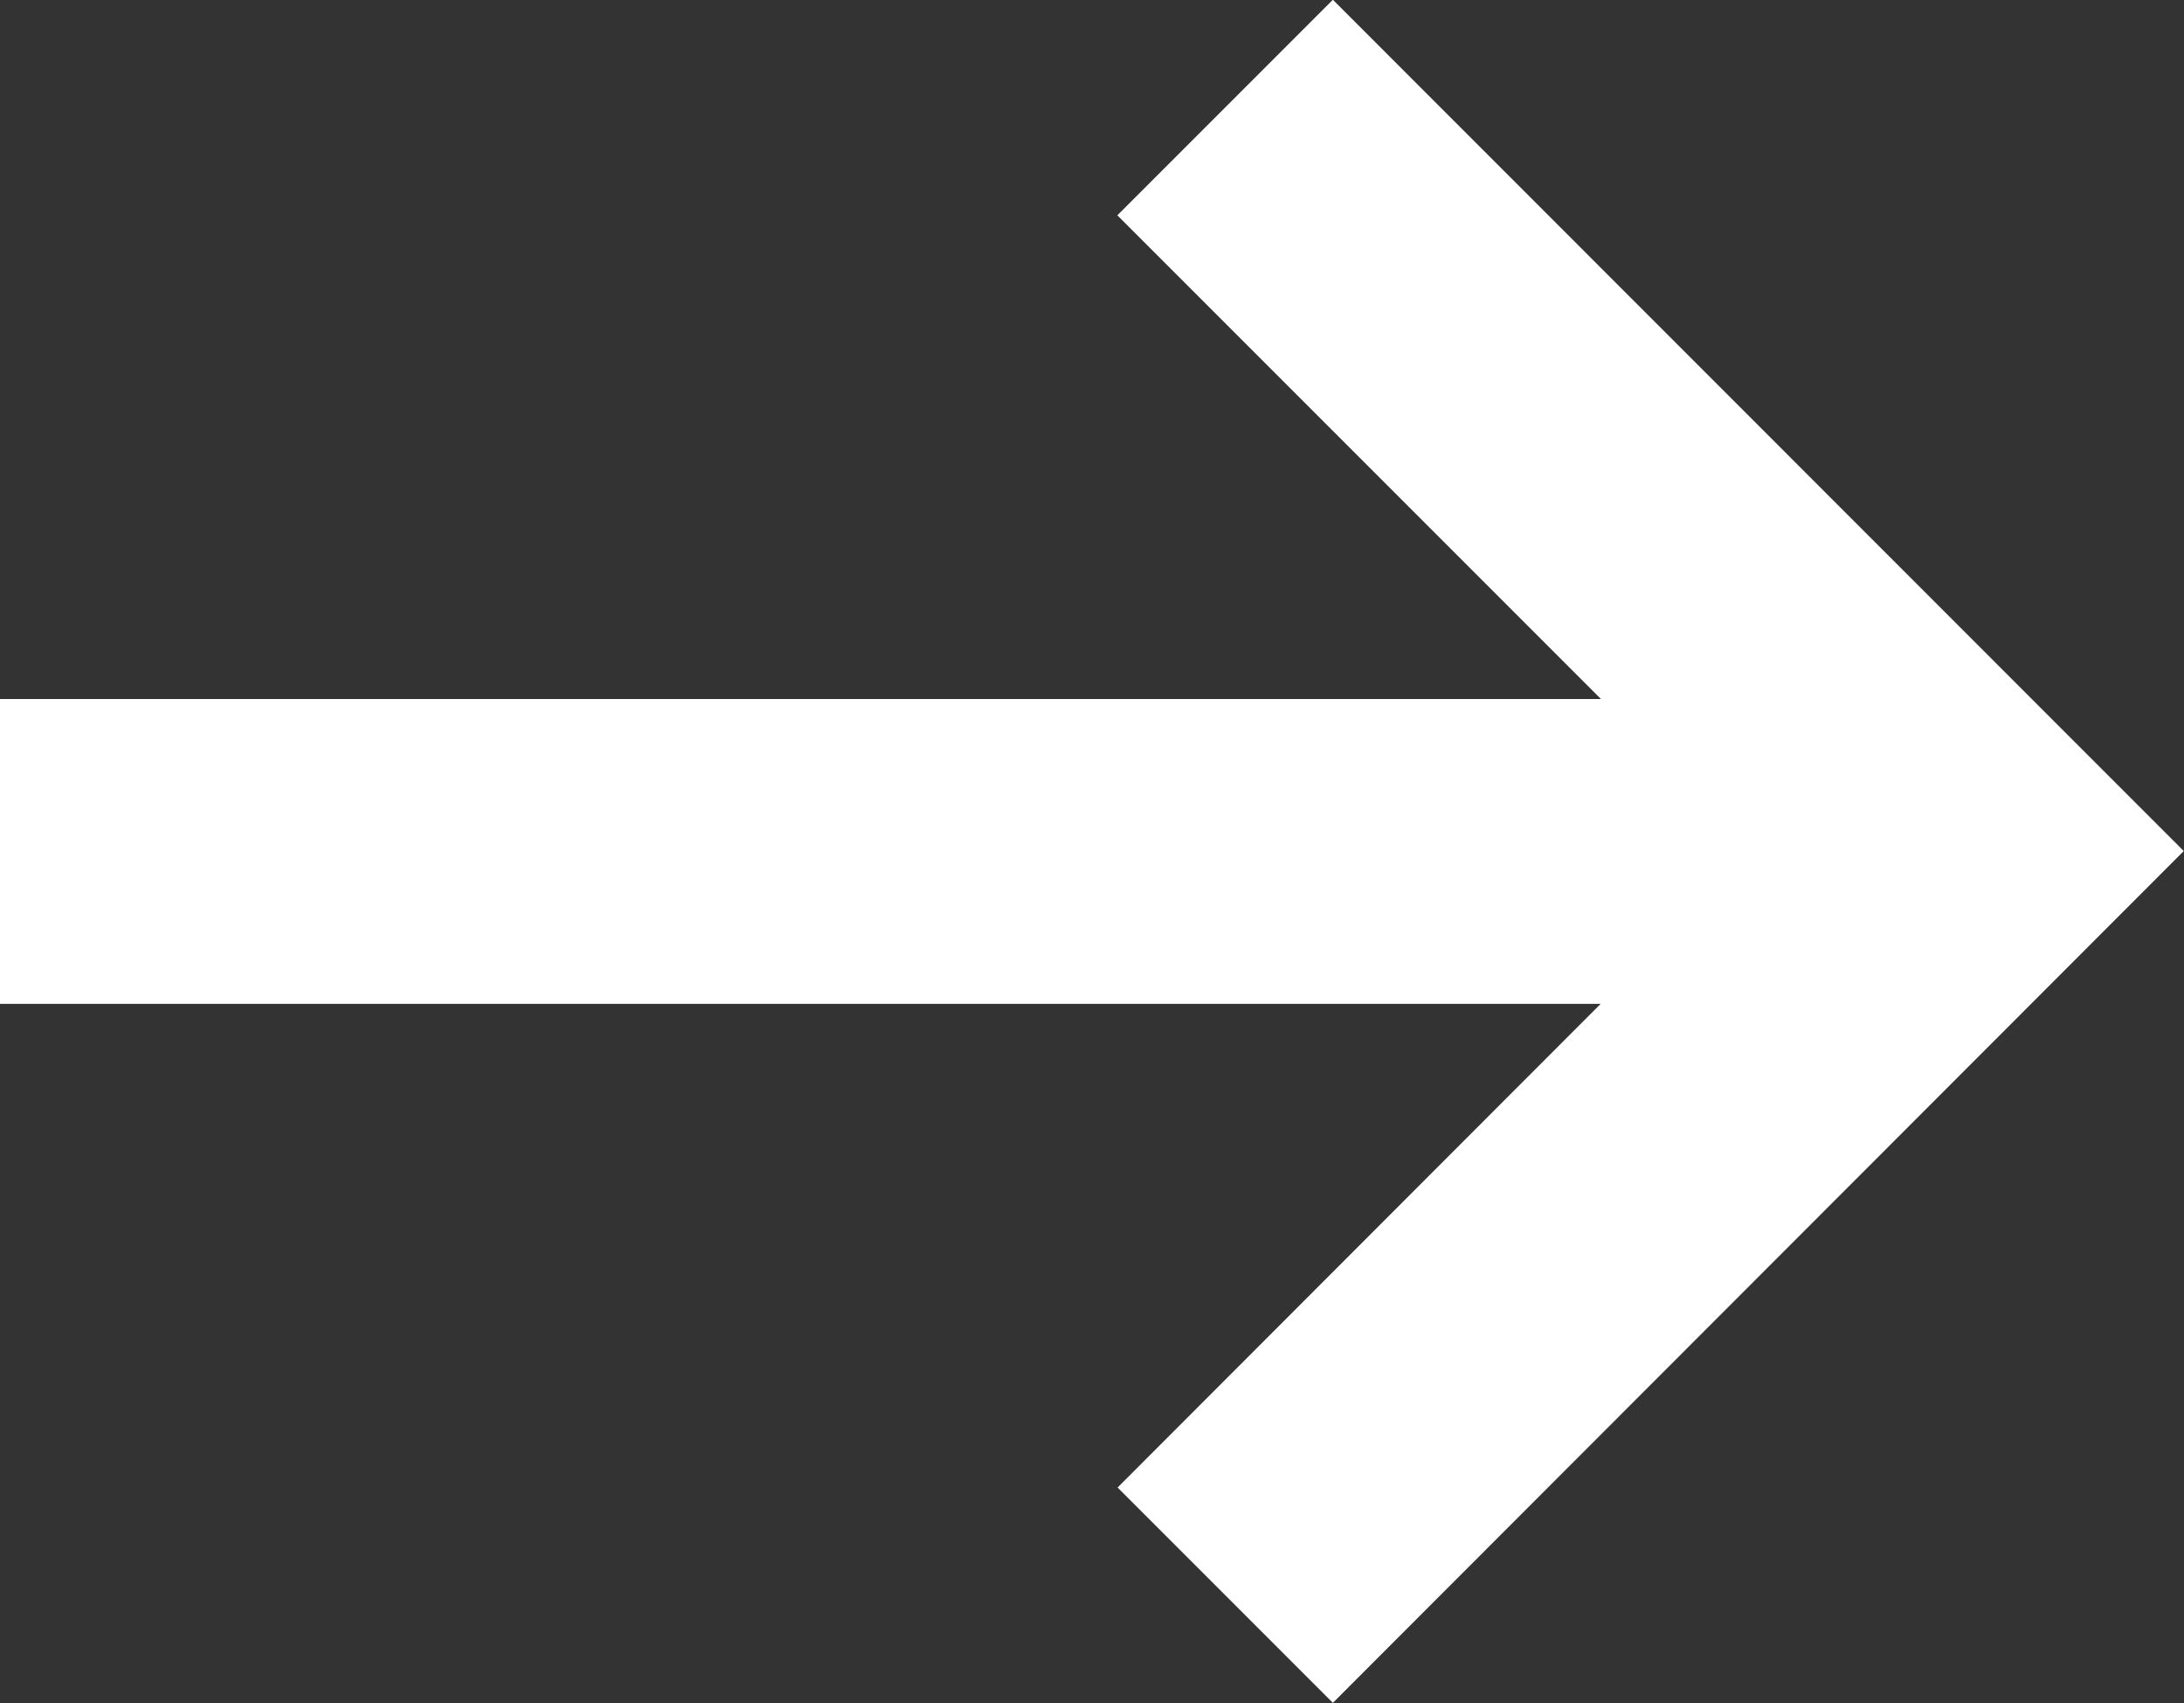 <svg xmlns="http://www.w3.org/2000/svg" width="17.916" height="13.968" viewBox="0 0 17.916 13.968">
  <rect x="0" y="0" width="17.916" height="13.968" fill="#333333" stroke="none"/>
  <path id="Union_4" data-name="Union 4" d="M17554.17-6293.8l3.963-3.967H17545v-2.5h13.135l-3.967-3.967,1.768-1.768,6.98,6.982-6.98,6.986Z" transform="translate(-17545.002 6306)" fill="#fff"/>
</svg>
